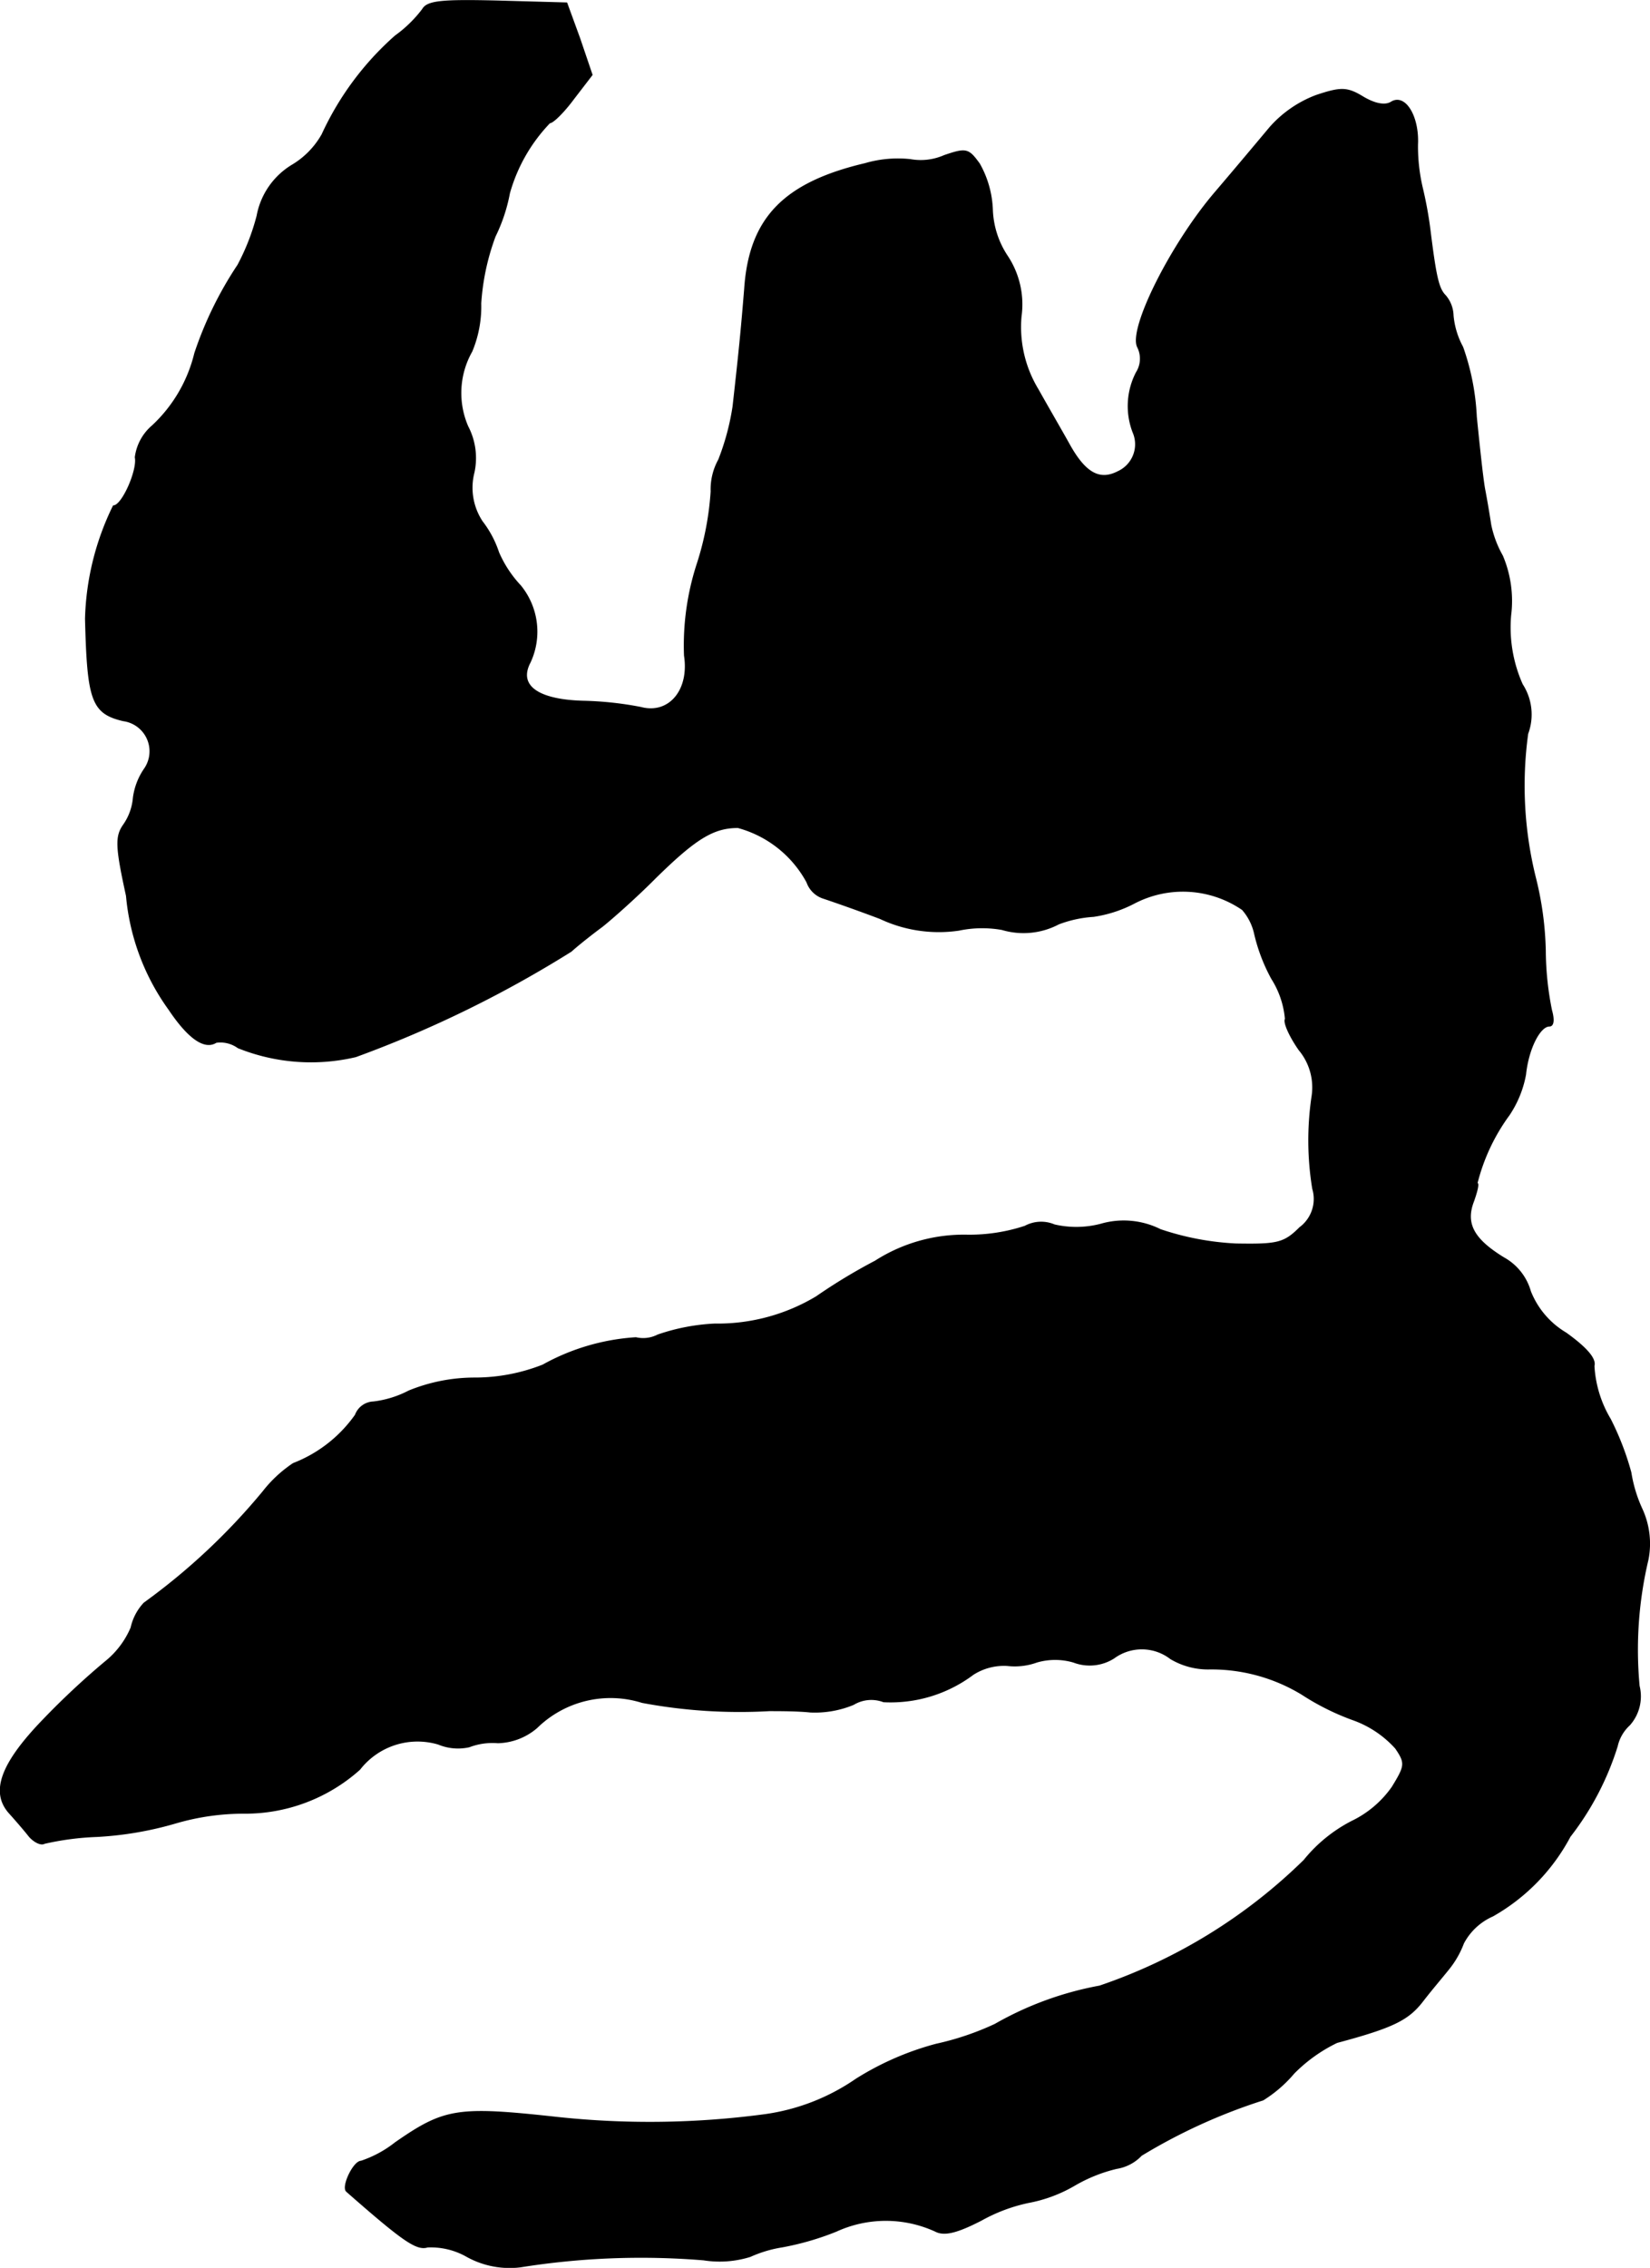<?xml version="1.0" encoding="UTF-8"?>
<svg xmlns="http://www.w3.org/2000/svg"
     version="1.1"
     width="5.156mm"
     height="7.084mm"
     viewBox="0 0 14.616 20.08">
   <defs>
      <style type="text/css"><![CDATA[
      .a {
        stroke: #000;
        stroke-linecap: round;
        stroke-linejoin: round;
        stroke-width: 0.01px;
      }
    ]]></style>
   </defs>
   <path class="a"
         d="M3.744.082A1.122,1.122,0,0,1,3.502.318a2.625,2.625,0,0,0-.648.872.737.737,0,0,1-.267.273.665.665,0,0,0-.309.448,1.982,1.982,0,0,1-.17.436,3.268,3.268,0,0,0-.382.781,1.293,1.293,0,0,1-.376.642.439.439,0,0,0-.151.279c.024.109-.115.43-.194.43A2.408,2.408,0,0,0,.758,5.478c.018.721.055.836.333.902a.274.274,0,0,1,.188.43A.584.584,0,0,0,1.182,7.065a.488.488,0,0,1-.085.236c-.073.103-.073.188.024.63A2.025,2.025,0,0,0,1.497,8.937c.17.254.315.357.418.291a.267.267,0,0,1,.194.048,1.73,1.73,0,0,0,1.042.079,10.147,10.147,0,0,0,1.908-.933c.061-.055.182-.151.273-.218.085-.067.303-.26.472-.43.357-.351.515-.448.733-.448a.989.989,0,0,1,.612.485.227.227,0,0,0,.139.139c.055.018.285.097.509.182a1.22,1.22,0,0,0,.697.103,1,1,0,0,1,.382-.006A.666.666,0,0,0,9.377,8.18a1.053,1.053,0,0,1,.309-.067,1.133,1.133,0,0,0,.357-.115.933.933,0,0,1,.963.055.482.482,0,0,1,.109.218,1.563,1.563,0,0,0,.151.394.793.793,0,0,1,.121.357c-.018.03.036.151.121.273a.518.518,0,0,1,.115.412,2.649,2.649,0,0,0,.006.818.316.316,0,0,1-.115.345c-.139.139-.2.151-.563.145a2.458,2.458,0,0,1-.672-.127.726.726,0,0,0-.527-.048.86.86,0,0,1-.412.006.301.301,0,0,0-.26.012,1.568,1.568,0,0,1-.509.079,1.455,1.455,0,0,0-.818.23,4.97,4.97,0,0,0-.521.315,1.702,1.702,0,0,1-.902.242,1.804,1.804,0,0,0-.503.097.284.284,0,0,1-.194.024,1.945,1.945,0,0,0-.824.242,1.64,1.64,0,0,1-.6.115,1.542,1.542,0,0,0-.588.115.905.905,0,0,1-.315.097.176.176,0,0,0-.157.115,1.205,1.205,0,0,1-.551.43,1.145,1.145,0,0,0-.267.248,5.674,5.674,0,0,1-1.054.987.464.464,0,0,0-.115.218.774.774,0,0,1-.23.303,6.922,6.922,0,0,0-.545.509c-.376.388-.472.642-.303.83.055.061.133.151.176.206.042.048.103.079.133.061a2.491,2.491,0,0,1,.466-.061,3.065,3.065,0,0,0,.703-.121,2.141,2.141,0,0,1,.6-.085,1.521,1.521,0,0,0,1.024-.388.649.649,0,0,1,.697-.224.454.454,0,0,0,.273.024A.579.579,0,0,1,4.41,15.43a.549.549,0,0,0,.345-.133.933.933,0,0,1,.933-.224,4.676,4.676,0,0,0,1.127.073c.085,0,.248,0,.363.012a.89.89,0,0,0,.382-.067.306.306,0,0,1,.267-.024,1.217,1.217,0,0,0,.793-.242.507.507,0,0,1,.303-.079.572.572,0,0,0,.26-.03.582.582,0,0,1,.327,0,.4.4,0,0,0,.357-.036.418.418,0,0,1,.503.006.65.65,0,0,0,.333.091,1.544,1.544,0,0,1,.83.224,2.195,2.195,0,0,0,.448.224.926.926,0,0,1,.382.254c.091.133.085.157-.03.345a.928.928,0,0,1-.357.303,1.317,1.317,0,0,0-.424.345,4.781,4.781,0,0,1-1.811,1.114,2.928,2.928,0,0,0-.927.339,2.493,2.493,0,0,1-.521.176,2.572,2.572,0,0,0-.709.309,1.875,1.875,0,0,1-.812.315,7.679,7.679,0,0,1-1.835.024c-.884-.097-.999-.079-1.435.224a1.004,1.004,0,0,1-.303.164c-.067,0-.176.23-.127.267.497.436.618.521.715.491a.645.645,0,0,1,.351.085.781.781,0,0,0,.472.091A6.768,6.768,0,0,1,6.233,20.009a.911.911,0,0,0,.412-.03,1.107,1.107,0,0,1,.285-.085,2.471,2.471,0,0,0,.478-.139,1.054,1.054,0,0,1,.878,0c.079.042.194.012.406-.097a1.484,1.484,0,0,1,.418-.157,1.269,1.269,0,0,0,.406-.151,1.364,1.364,0,0,1,.376-.151.384.384,0,0,0,.218-.115,5.005,5.005,0,0,1,1.078-.491,1.158,1.158,0,0,0,.273-.236,1.378,1.378,0,0,1,.382-.273c.497-.133.63-.2.757-.363.079-.103.188-.23.236-.291a.823.823,0,0,0,.127-.224.539.539,0,0,1,.26-.242,1.749,1.749,0,0,0,.684-.703,2.525,2.525,0,0,0,.418-.8.363.363,0,0,1,.109-.188.38.38,0,0,0,.085-.345,3.456,3.456,0,0,1,.079-1.121.734.734,0,0,0-.055-.448,1.227,1.227,0,0,1-.097-.321,2.49,2.49,0,0,0-.182-.472,1.029,1.029,0,0,1-.145-.472c.018-.061-.061-.157-.248-.291a.749.749,0,0,1-.315-.369.492.492,0,0,0-.236-.297c-.267-.164-.345-.303-.267-.503.03-.085.048-.157.03-.157a1.735,1.735,0,0,1,.285-.606.949.949,0,0,0,.145-.357c.024-.23.127-.43.212-.43.036,0,.042-.055.018-.139a2.722,2.722,0,0,1-.055-.527,2.89,2.89,0,0,0-.085-.636A3.378,3.378,0,0,1,13.532,6.496a.489.489,0,0,0-.048-.436,1.237,1.237,0,0,1-.103-.612,1.023,1.023,0,0,0-.073-.527.935.935,0,0,1-.103-.273c-.012-.079-.036-.224-.055-.321-.018-.103-.048-.388-.073-.636a2.144,2.144,0,0,0-.121-.618.72.72,0,0,1-.085-.279.284.284,0,0,0-.067-.176c-.061-.061-.085-.157-.139-.594a3.502,3.502,0,0,0-.067-.363,1.603,1.603,0,0,1-.042-.382c.012-.248-.109-.448-.23-.376-.055.036-.145.018-.248-.042C11.933.772,11.879.772,11.66.845a1.03,1.03,0,0,0-.412.285c-.091.109-.309.369-.485.575-.388.454-.769,1.211-.684,1.369a.229.229,0,0,1-.012.224.646.646,0,0,0-.03.527.267.267,0,0,1-.133.351c-.164.085-.291.012-.43-.236-.067-.121-.194-.339-.279-.491a1.065,1.065,0,0,1-.151-.648.773.773,0,0,0-.121-.533.792.792,0,0,1-.133-.412.89.89,0,0,0-.115-.406c-.097-.133-.115-.139-.309-.073a.519.519,0,0,1-.303.036,1.038,1.038,0,0,0-.4.036c-.721.17-1.024.485-1.066,1.108-.03.369-.048.551-.103,1.042a2.183,2.183,0,0,1-.127.472.541.541,0,0,0-.067.279,2.627,2.627,0,0,1-.121.636,2.335,2.335,0,0,0-.115.818c.048.309-.139.527-.388.46a3.031,3.031,0,0,0-.515-.055c-.4-.012-.575-.139-.466-.345a.642.642,0,0,0-.085-.678A1.024,1.024,0,0,1,4.416,4.891.917.917,0,0,0,4.271,4.618a.544.544,0,0,1-.073-.436.602.602,0,0,0-.055-.406.747.747,0,0,1,.036-.666,1.031,1.031,0,0,0,.079-.424,2.085,2.085,0,0,1,.127-.594,1.484,1.484,0,0,0,.127-.382,1.474,1.474,0,0,1,.357-.624c.03,0,.127-.097.212-.212l.163-.212-.109-.321-.115-.315L4.41.009C3.914-.003,3.786.009,3.744.082Z"/>
</svg>
